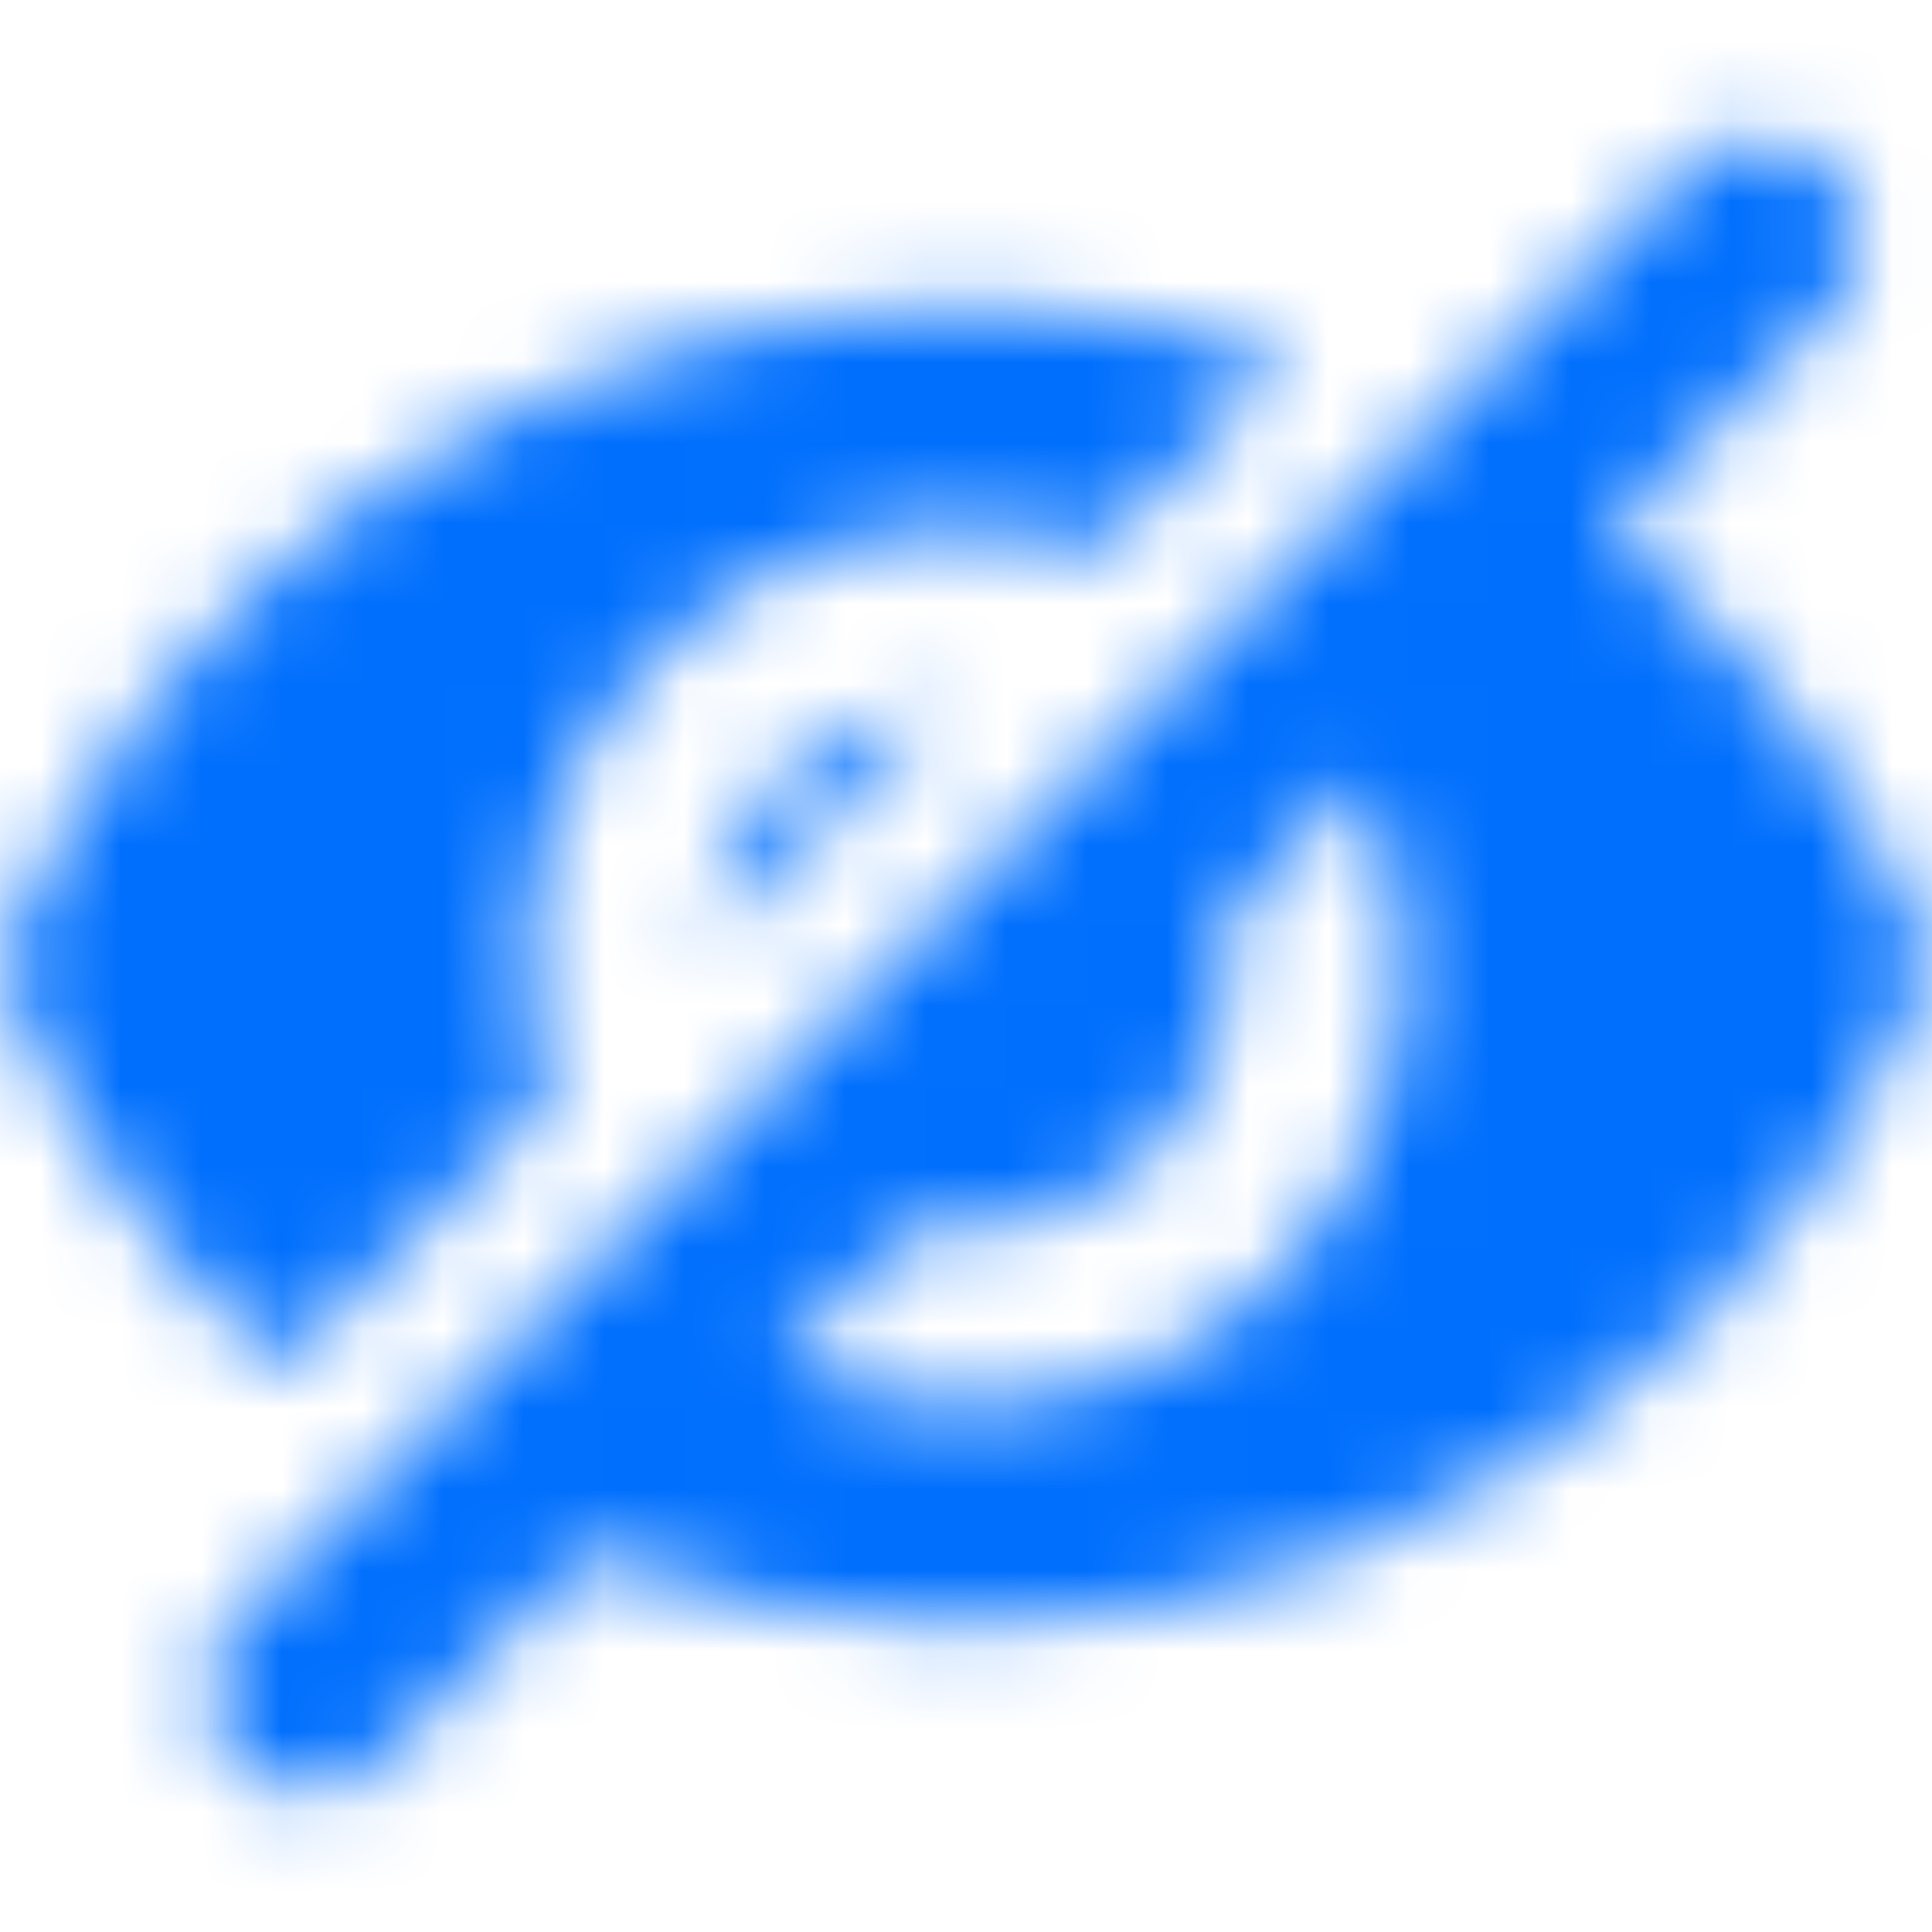 <svg width="24" height="24" viewBox="0 0 24 24" fill="none" xmlns="http://www.w3.org/2000/svg">
<mask id="mask0_4023_17628" style="mask-type:alpha" maskUnits="userSpaceOnUse" x="0" y="1" width="24" height="22">
<path fill-rule="evenodd" clip-rule="evenodd" d="M22.719 3.882C23.208 3.394 23.208 2.602 22.719 2.114C22.231 1.626 21.44 1.626 20.952 2.114L2.952 20.114C2.464 20.602 2.464 21.394 2.952 21.882C3.44 22.37 4.232 22.37 4.72 21.882L7.309 19.293C10.23 20.432 13.573 20.516 16.724 19.277C20.051 17.968 22.691 15.339 24 12.001C23.145 9.84 21.745 7.996 19.993 6.609L22.719 3.882ZM16.931 9.67L15.215 11.387C15.253 11.588 15.273 11.793 15.273 12.001C15.273 12.869 14.928 13.701 14.314 14.315C13.7 14.929 12.868 15.274 12 15.274C11.793 15.274 11.587 15.254 11.386 15.216L9.669 16.932C10.391 17.274 11.186 17.456 12 17.456C13.447 17.456 14.834 16.881 15.857 15.858C16.88 14.835 17.454 13.447 17.454 12.001C17.454 11.187 17.273 10.392 16.931 9.67ZM12 3.819C13.39 3.819 14.743 4.044 16.018 4.465L13.673 6.809C13.138 6.637 12.573 6.546 12 6.546C10.553 6.546 9.166 7.121 8.143 8.144C7.12 9.167 6.545 10.554 6.545 12.001C6.545 12.574 6.636 13.139 6.809 13.675L3.5 16.983C1.999 15.67 0.781 13.987 0 12.001C1.942 7.092 6.698 3.819 12 3.819ZM9.686 9.687C10.239 9.133 10.97 8.799 11.745 8.738L8.737 11.746C8.798 10.971 9.133 10.24 9.686 9.687Z" fill="#006FFD"/>
</mask>
<g mask="url(#mask0_4023_17628)">
<rect y="0.001" width="24" height="24" fill="#006FFD"/>
</g>
</svg>
